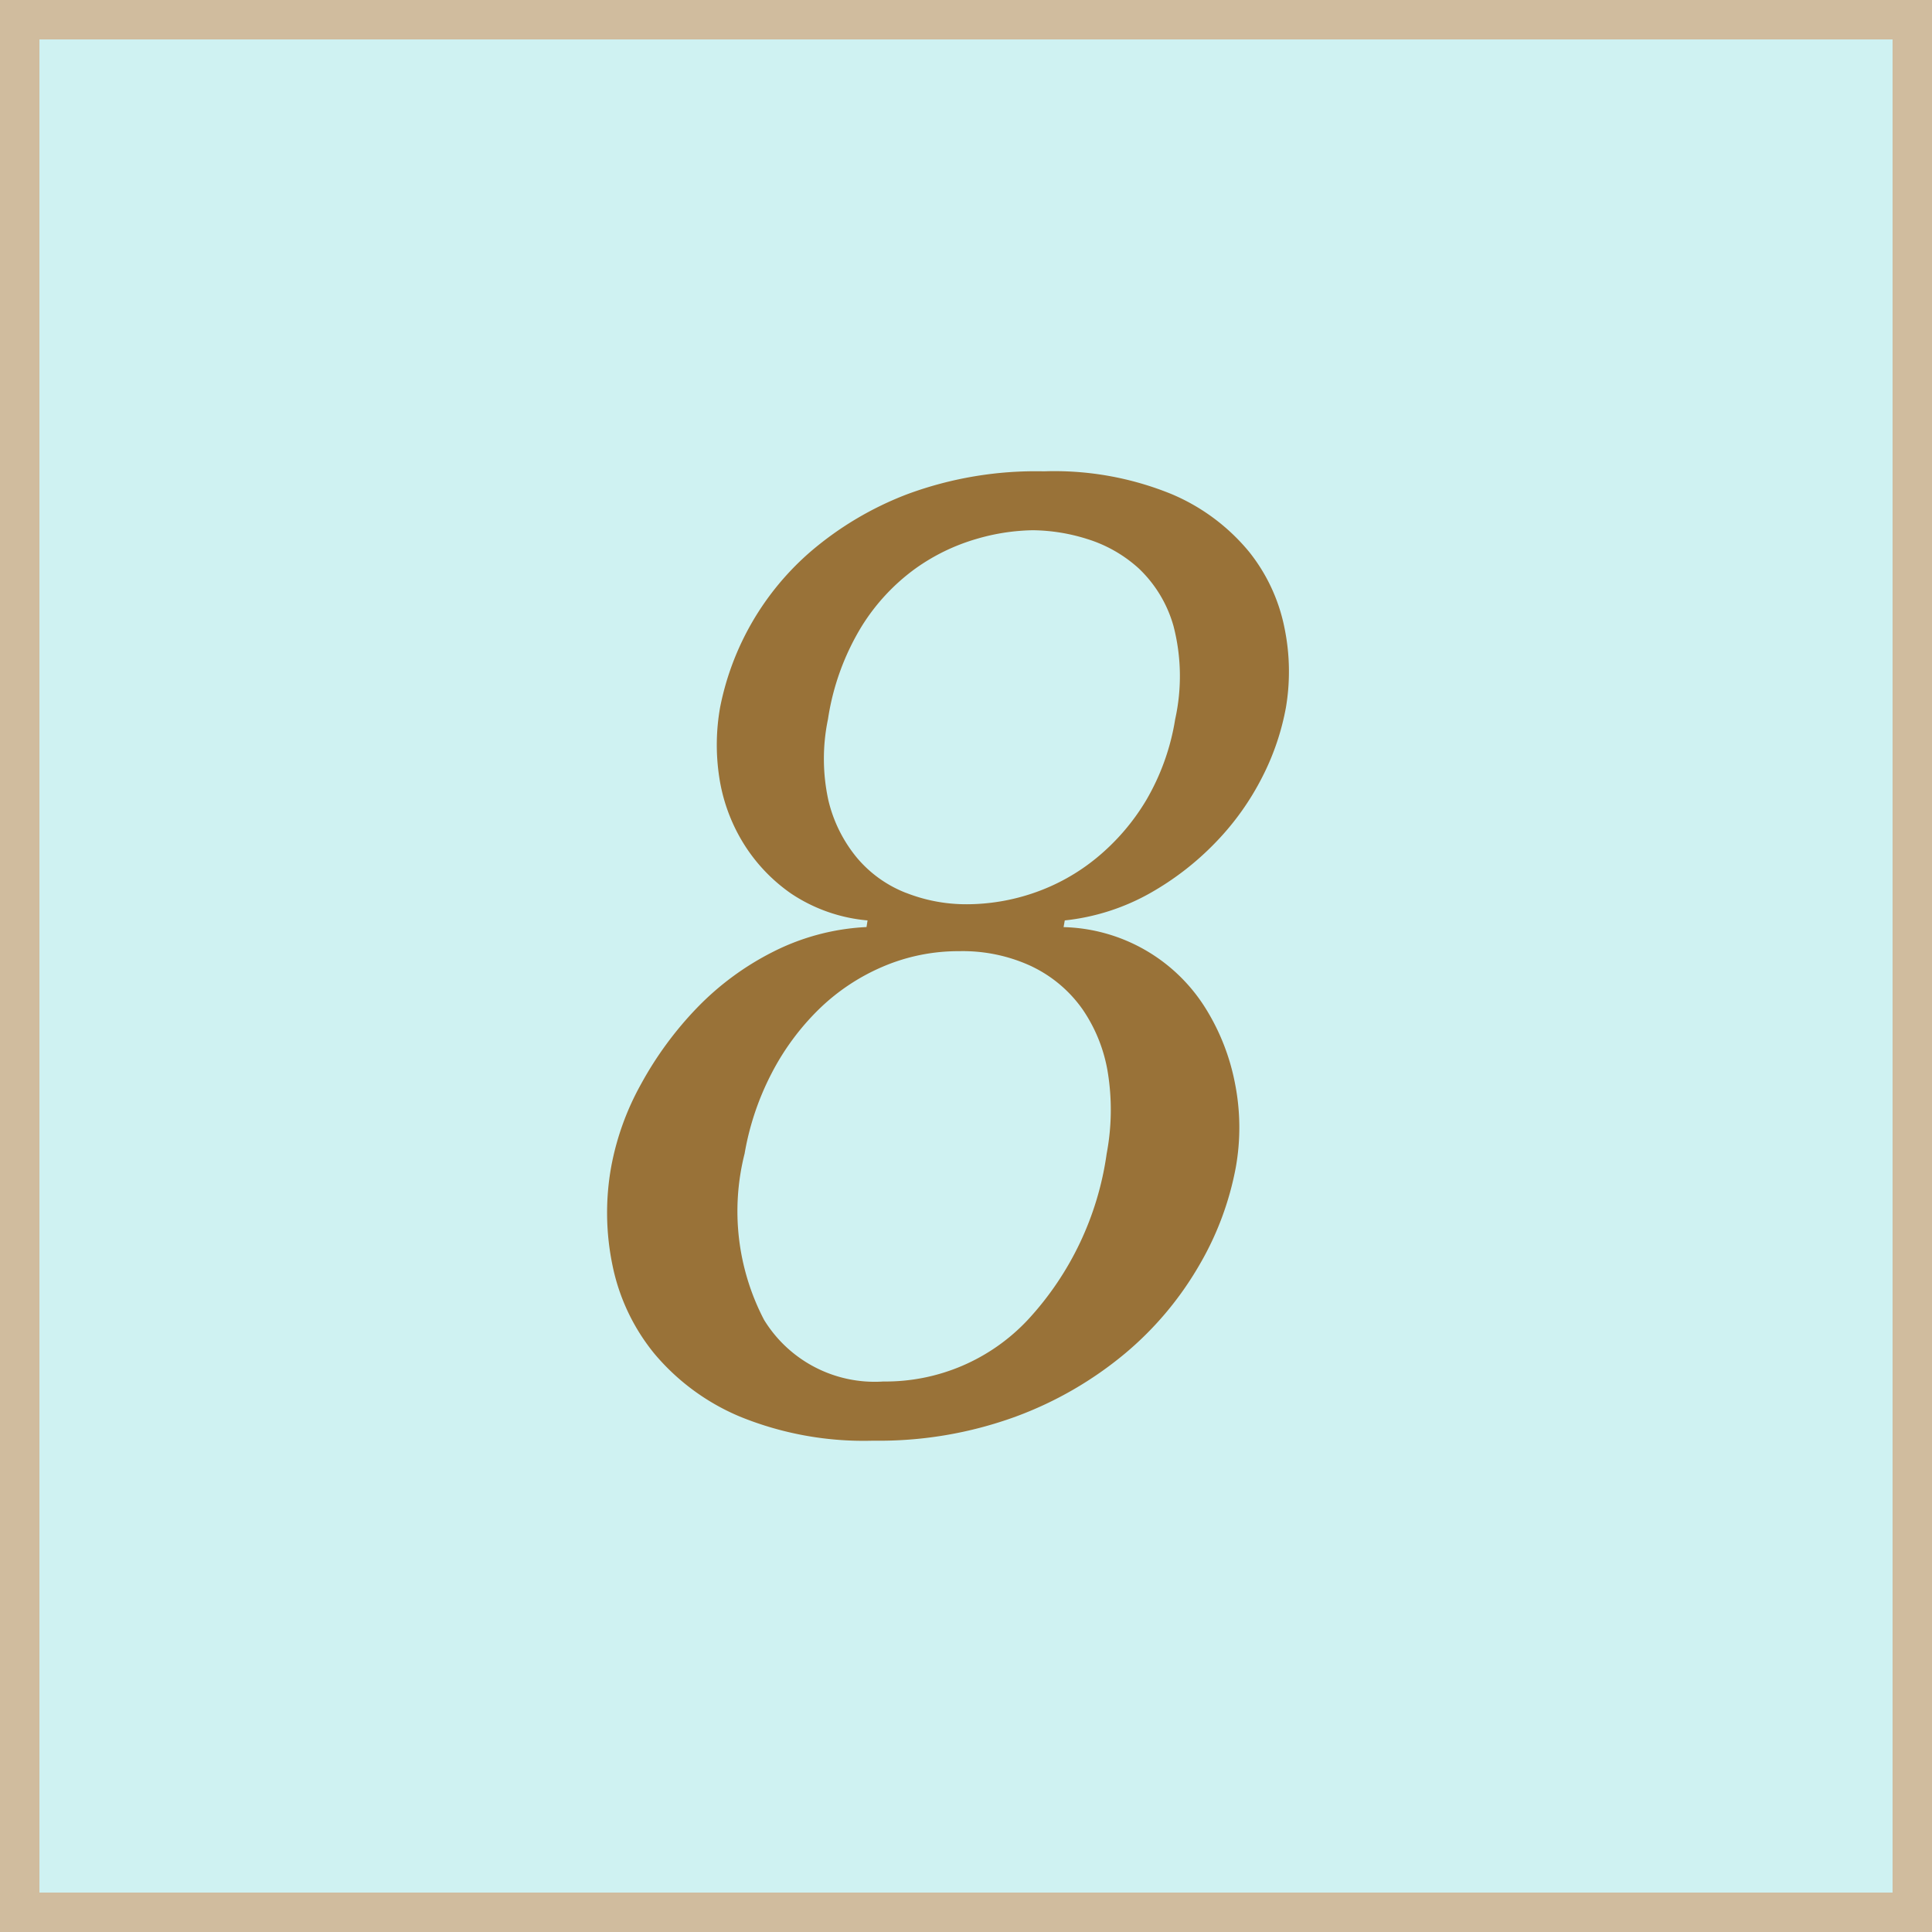 <svg id="_8.svg" data-name="8.svg" xmlns="http://www.w3.org/2000/svg" width="49" height="49" viewBox="0 0 49 49">
  <rect x="0" y="0" width="49" height="49" fill="#333333" stroke="none"/>
  <defs>
    <style>
      .cls-1 {
        fill: #cff2f2;
        stroke: #d0bc9e;
        stroke-width: 1px;
      }

      .cls-2 {
        fill: #997238;
        fill-rule: evenodd;
      }
    </style>
  </defs>
  <rect class="cls-1" x="0.5" y="0.5" width="48" height="48"/>
  <path class="cls-2" d="M731.477,88.012a5.864,5.864,0,0,0-2.372.629,7.163,7.163,0,0,0-1.935,1.428,8.986,8.986,0,0,0-1.409,1.921A6.87,6.87,0,0,0,725,94.1a6.564,6.564,0,0,0,.036,2.5,5.159,5.159,0,0,0,1.056,2.227,5.712,5.712,0,0,0,2.171,1.6,8.314,8.314,0,0,0,3.385.612,10.1,10.1,0,0,0,3.617-.612,9.4,9.4,0,0,0,2.769-1.6,8.389,8.389,0,0,0,1.875-2.227,7.7,7.7,0,0,0,.935-2.5,5.747,5.747,0,0,0-.019-2.108,5.59,5.59,0,0,0-.75-1.921,4.372,4.372,0,0,0-3.6-2.057l0.03-.17a5.607,5.607,0,0,0,2.143-.68,7.254,7.254,0,0,0,1.693-1.309,6.805,6.805,0,0,0,1.174-1.649,6.387,6.387,0,0,0,.6-1.768,5.48,5.48,0,0,0-.036-2.006,4.493,4.493,0,0,0-.9-1.938,5.124,5.124,0,0,0-1.964-1.462,7.855,7.855,0,0,0-3.239-.578,9.381,9.381,0,0,0-3.46.578,8.336,8.336,0,0,0-2.462,1.462,7.017,7.017,0,0,0-2.29,3.944,5.436,5.436,0,0,0-.023,1.768,4.456,4.456,0,0,0,.594,1.649,4.307,4.307,0,0,0,1.231,1.309,4.133,4.133,0,0,0,1.937.68Zm1-.867a3.09,3.09,0,0,1-1.238-.884,3.586,3.586,0,0,1-.729-1.462,4.92,4.92,0,0,1-.011-2.057,6.326,6.326,0,0,1,.859-2.363,5.191,5.191,0,0,1,1.363-1.462,5.115,5.115,0,0,1,1.543-.748,5.342,5.342,0,0,1,1.432-.221,4.732,4.732,0,0,1,1.373.221,3.463,3.463,0,0,1,1.313.748,3.209,3.209,0,0,1,.881,1.462,5.053,5.053,0,0,1,.042,2.363,5.9,5.9,0,0,1-.737,2.057,5.606,5.606,0,0,1-1.26,1.462,5.129,5.129,0,0,1-1.584.884,5.254,5.254,0,0,1-1.7.289A4.165,4.165,0,0,1,732.48,87.145Zm3.2,1.87a3.327,3.327,0,0,1,1.282,1.088,3.95,3.95,0,0,1,.643,1.632,5.96,5.96,0,0,1-.034,2.023,7.794,7.794,0,0,1-2,4.216,4.944,4.944,0,0,1-3.664,1.564,3.291,3.291,0,0,1-3.026-1.564,5.956,5.956,0,0,1-.493-4.216,6.967,6.967,0,0,1,.678-2.023,6.35,6.35,0,0,1,1.2-1.632,5.3,5.3,0,0,1,1.631-1.088,4.87,4.87,0,0,1,1.932-.391A4.135,4.135,0,0,1,735.679,89.015Z" transform="translate(-709.5 -64.5)"/>
</svg>
